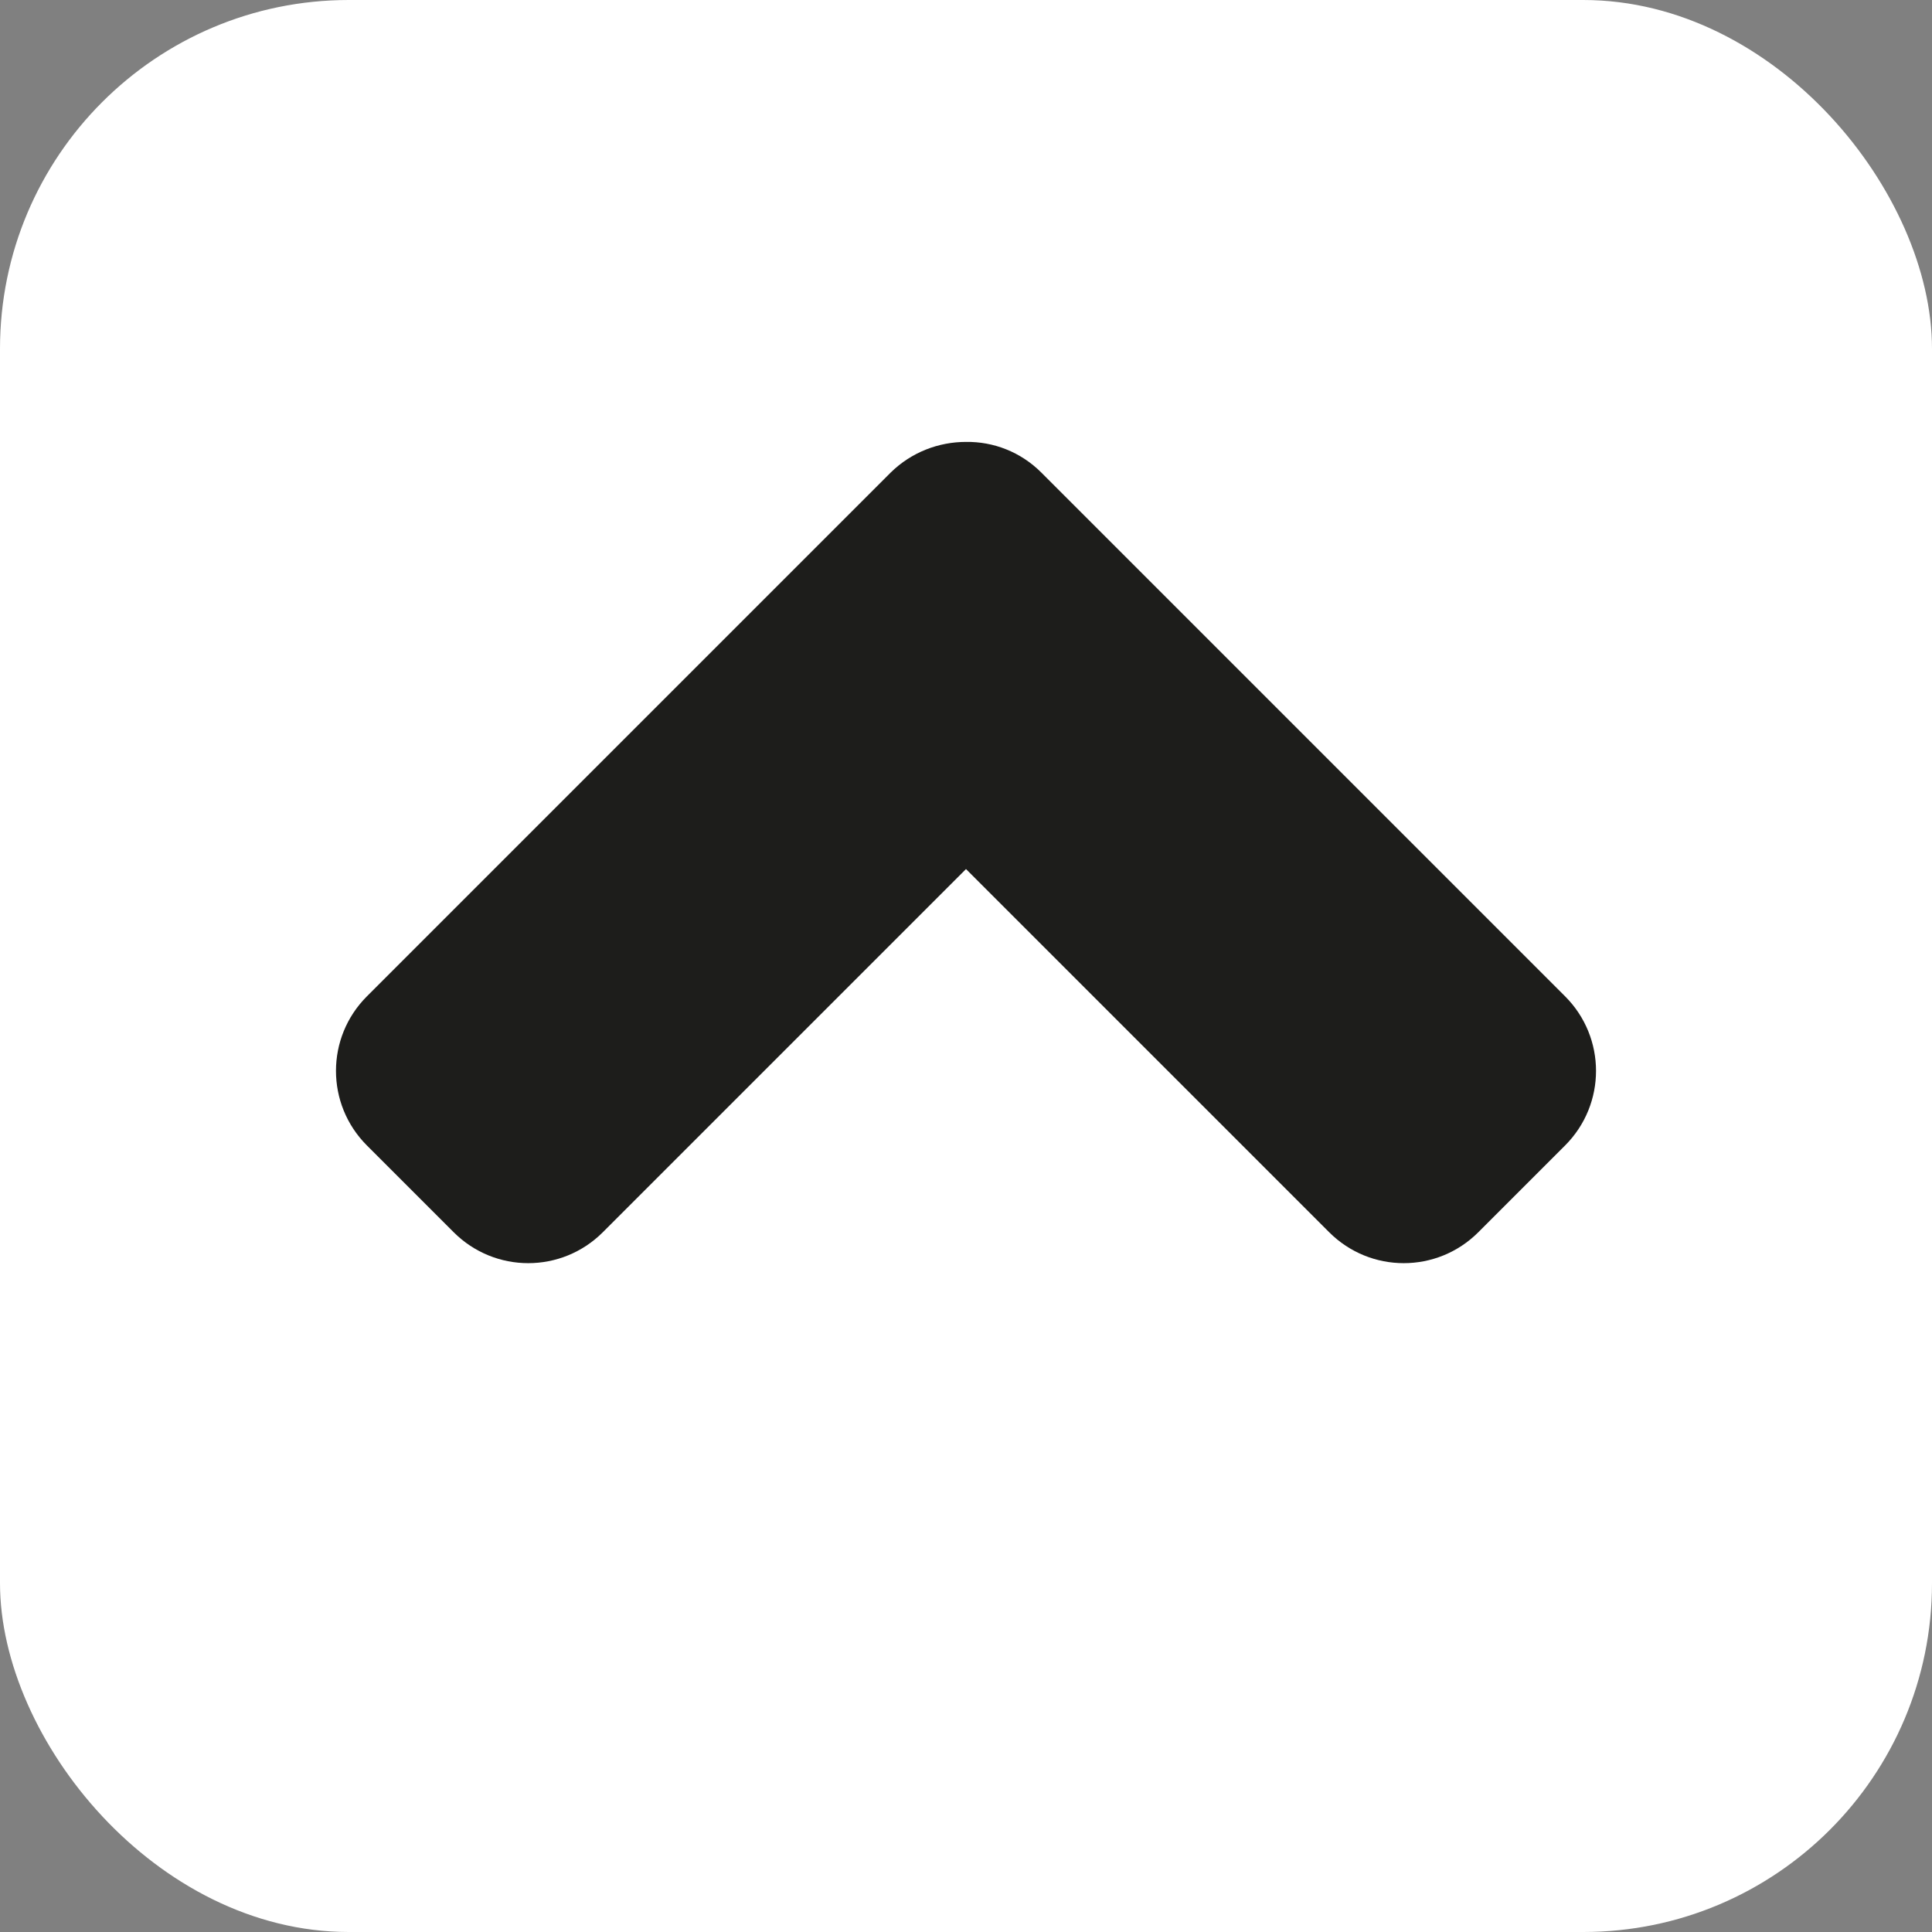 <?xml version="1.0" encoding="UTF-8"?>
<svg id="Capa_2" data-name="Capa 2" xmlns="http://www.w3.org/2000/svg" viewBox="0 0 51.02 51.02">
  <rect x="0" y="0" width="51.02" height="51.02" fill="#808080" stroke="none"/>
  <defs>
    <style>
      .cls-1 {
        fill: #fff;
      }

      .cls-2 {
        fill: #1d1d1b;
      }
    </style>
  </defs>
  <g id="Capa_1-2" data-name="Capa 1">
    <rect class="cls-1" x="0" y="0" width="51.02" height="51.02" rx="9.21" ry="9.21" transform="translate(51.02 51.02) rotate(180)"/>
    <path class="cls-2" d="m9.69,30.25l2.29,2.29c1.09,1.09,2.85,1.09,3.94,0l9.59-9.59,9.59,9.59c1.09,1.09,2.85,1.09,3.94,0l2.29-2.29c1.09-1.09,1.09-2.85,0-3.94l-13.83-13.83c-.55-.55-1.27-.82-1.99-.81-.72,0-1.44.27-1.99.81l-13.83,13.83c-1.09,1.09-1.09,2.85,0,3.94Z"/>
  </g>
</svg>